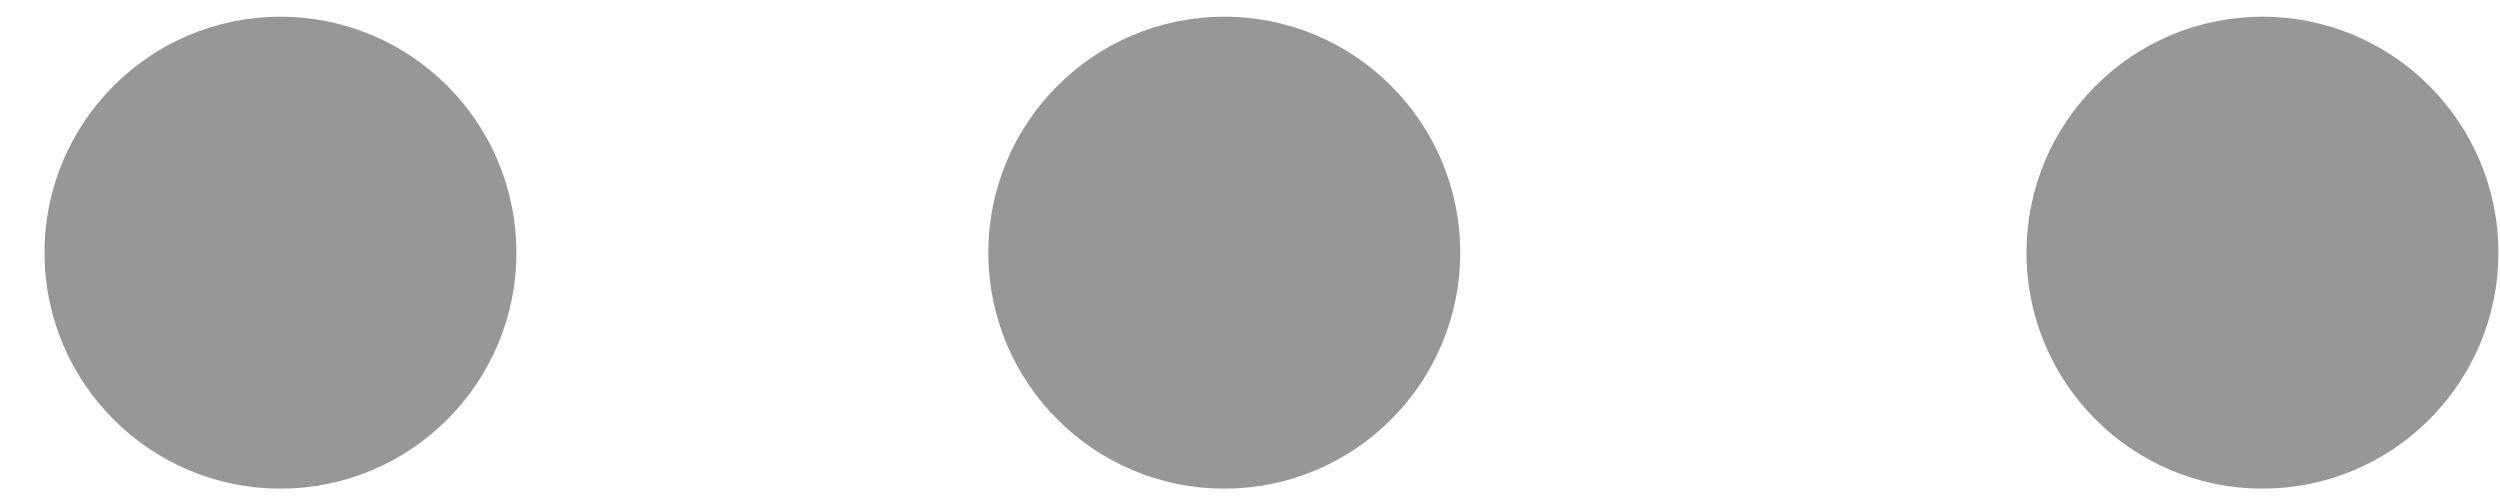 <svg width="45" height="9" viewBox="0 0 45 9" fill="none" xmlns="http://www.w3.org/2000/svg">
<circle cx="5.048" cy="4.548" r="4.247" transform="rotate(-90 5.048 4.548)" fill="#979797"/>
<circle cx="22.037" cy="4.548" r="4.247" transform="rotate(-90 22.037 4.548)" fill="#979797"/>
<circle cx="40.724" cy="4.548" r="4.247" transform="rotate(-90 40.724 4.548)" fill="#979797"/>
</svg>
